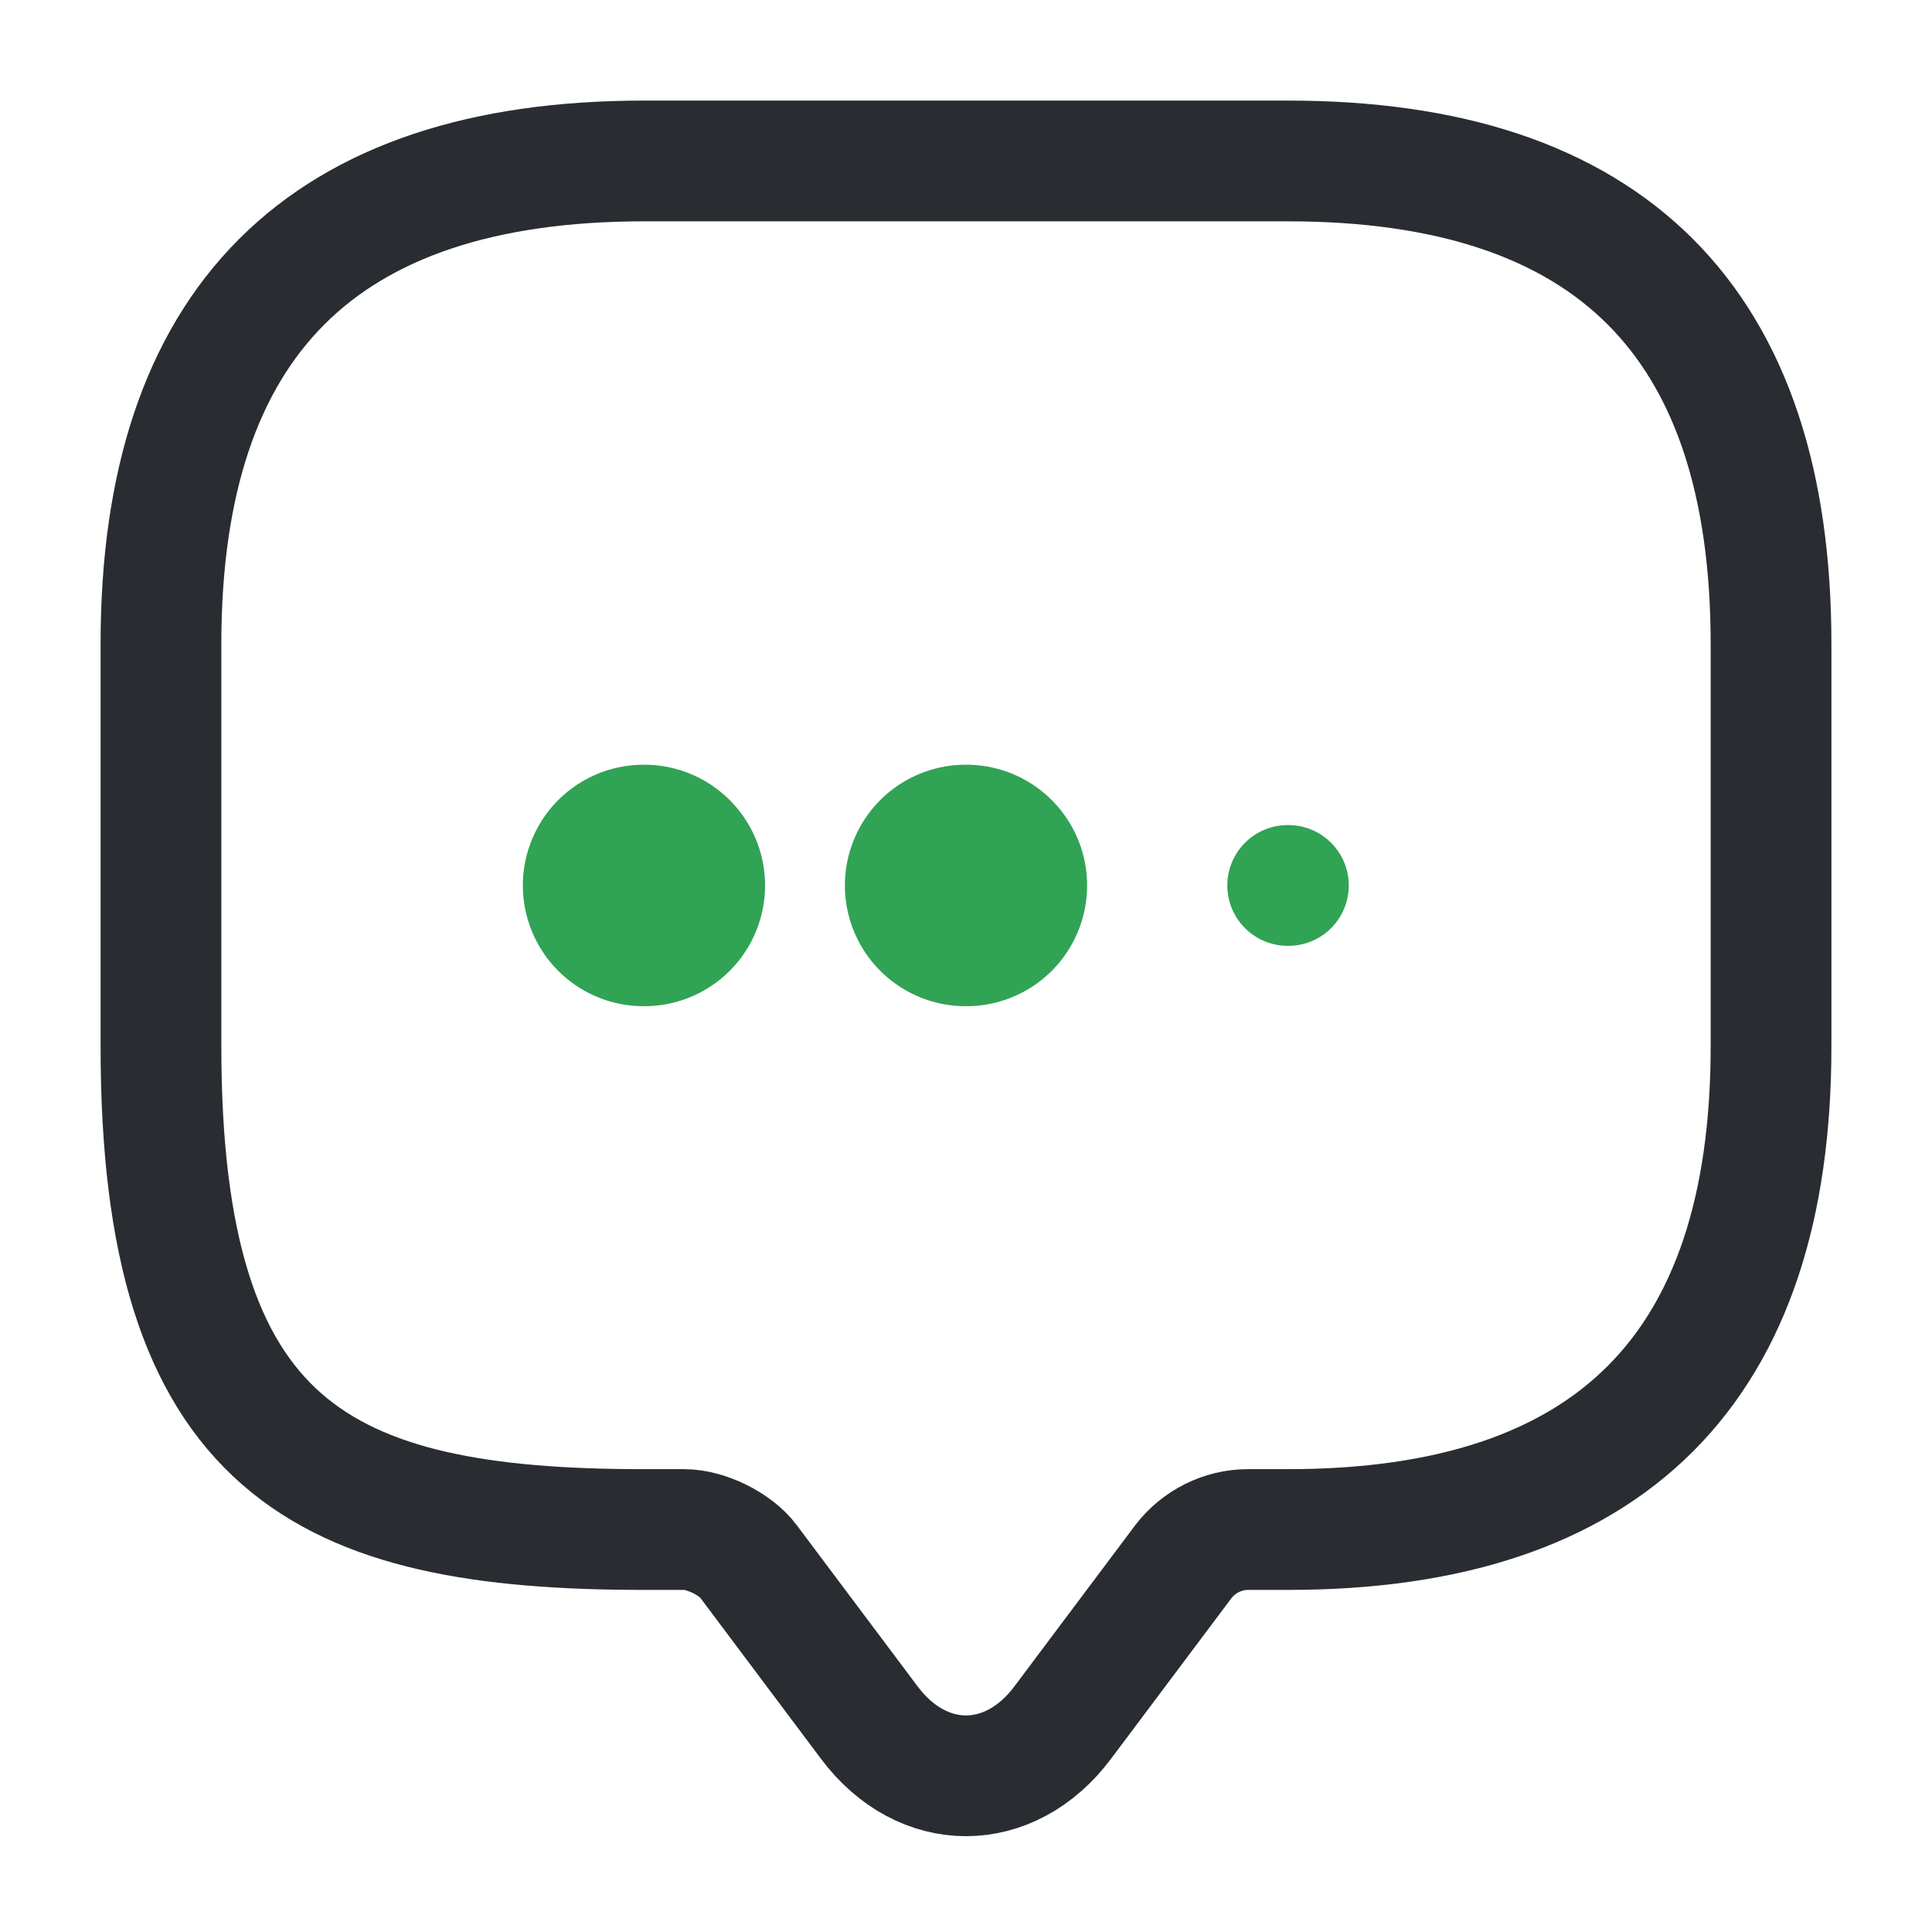 <svg width="16" height="16" viewBox="0 0 16 16" fill="none" xmlns="http://www.w3.org/2000/svg">
<path d="M5.667 12.667H5.333C2.667 12.667 1.333 12 1.333 8.667V5.333C1.333 2.667 2.667 1.333 5.333 1.333H10.667C13.334 1.333 14.667 2.667 14.667 5.333V8.667C14.667 11.333 13.334 12.667 10.667 12.667H10.334C10.127 12.667 9.927 12.767 9.8 12.933L8.8 14.267C8.36 14.853 7.64 14.853 7.2 14.267L6.2 12.933C6.093 12.787 5.847 12.667 5.667 12.667Z" stroke="#292D32" stroke-miterlimit="10" stroke-linecap="round" stroke-linejoin="round"/>
<path d="M10.664 7.333H10.67" stroke="#31A354" stroke-linecap="round" stroke-linejoin="round"/>
<path d="M7.997 7.333H8.003" stroke="#31A354" stroke-width="2" stroke-linecap="round" stroke-linejoin="round"/>
<path d="M5.33 7.333H5.336" stroke="#31A354" stroke-width="2" stroke-linecap="round" stroke-linejoin="round"/>
</svg>
